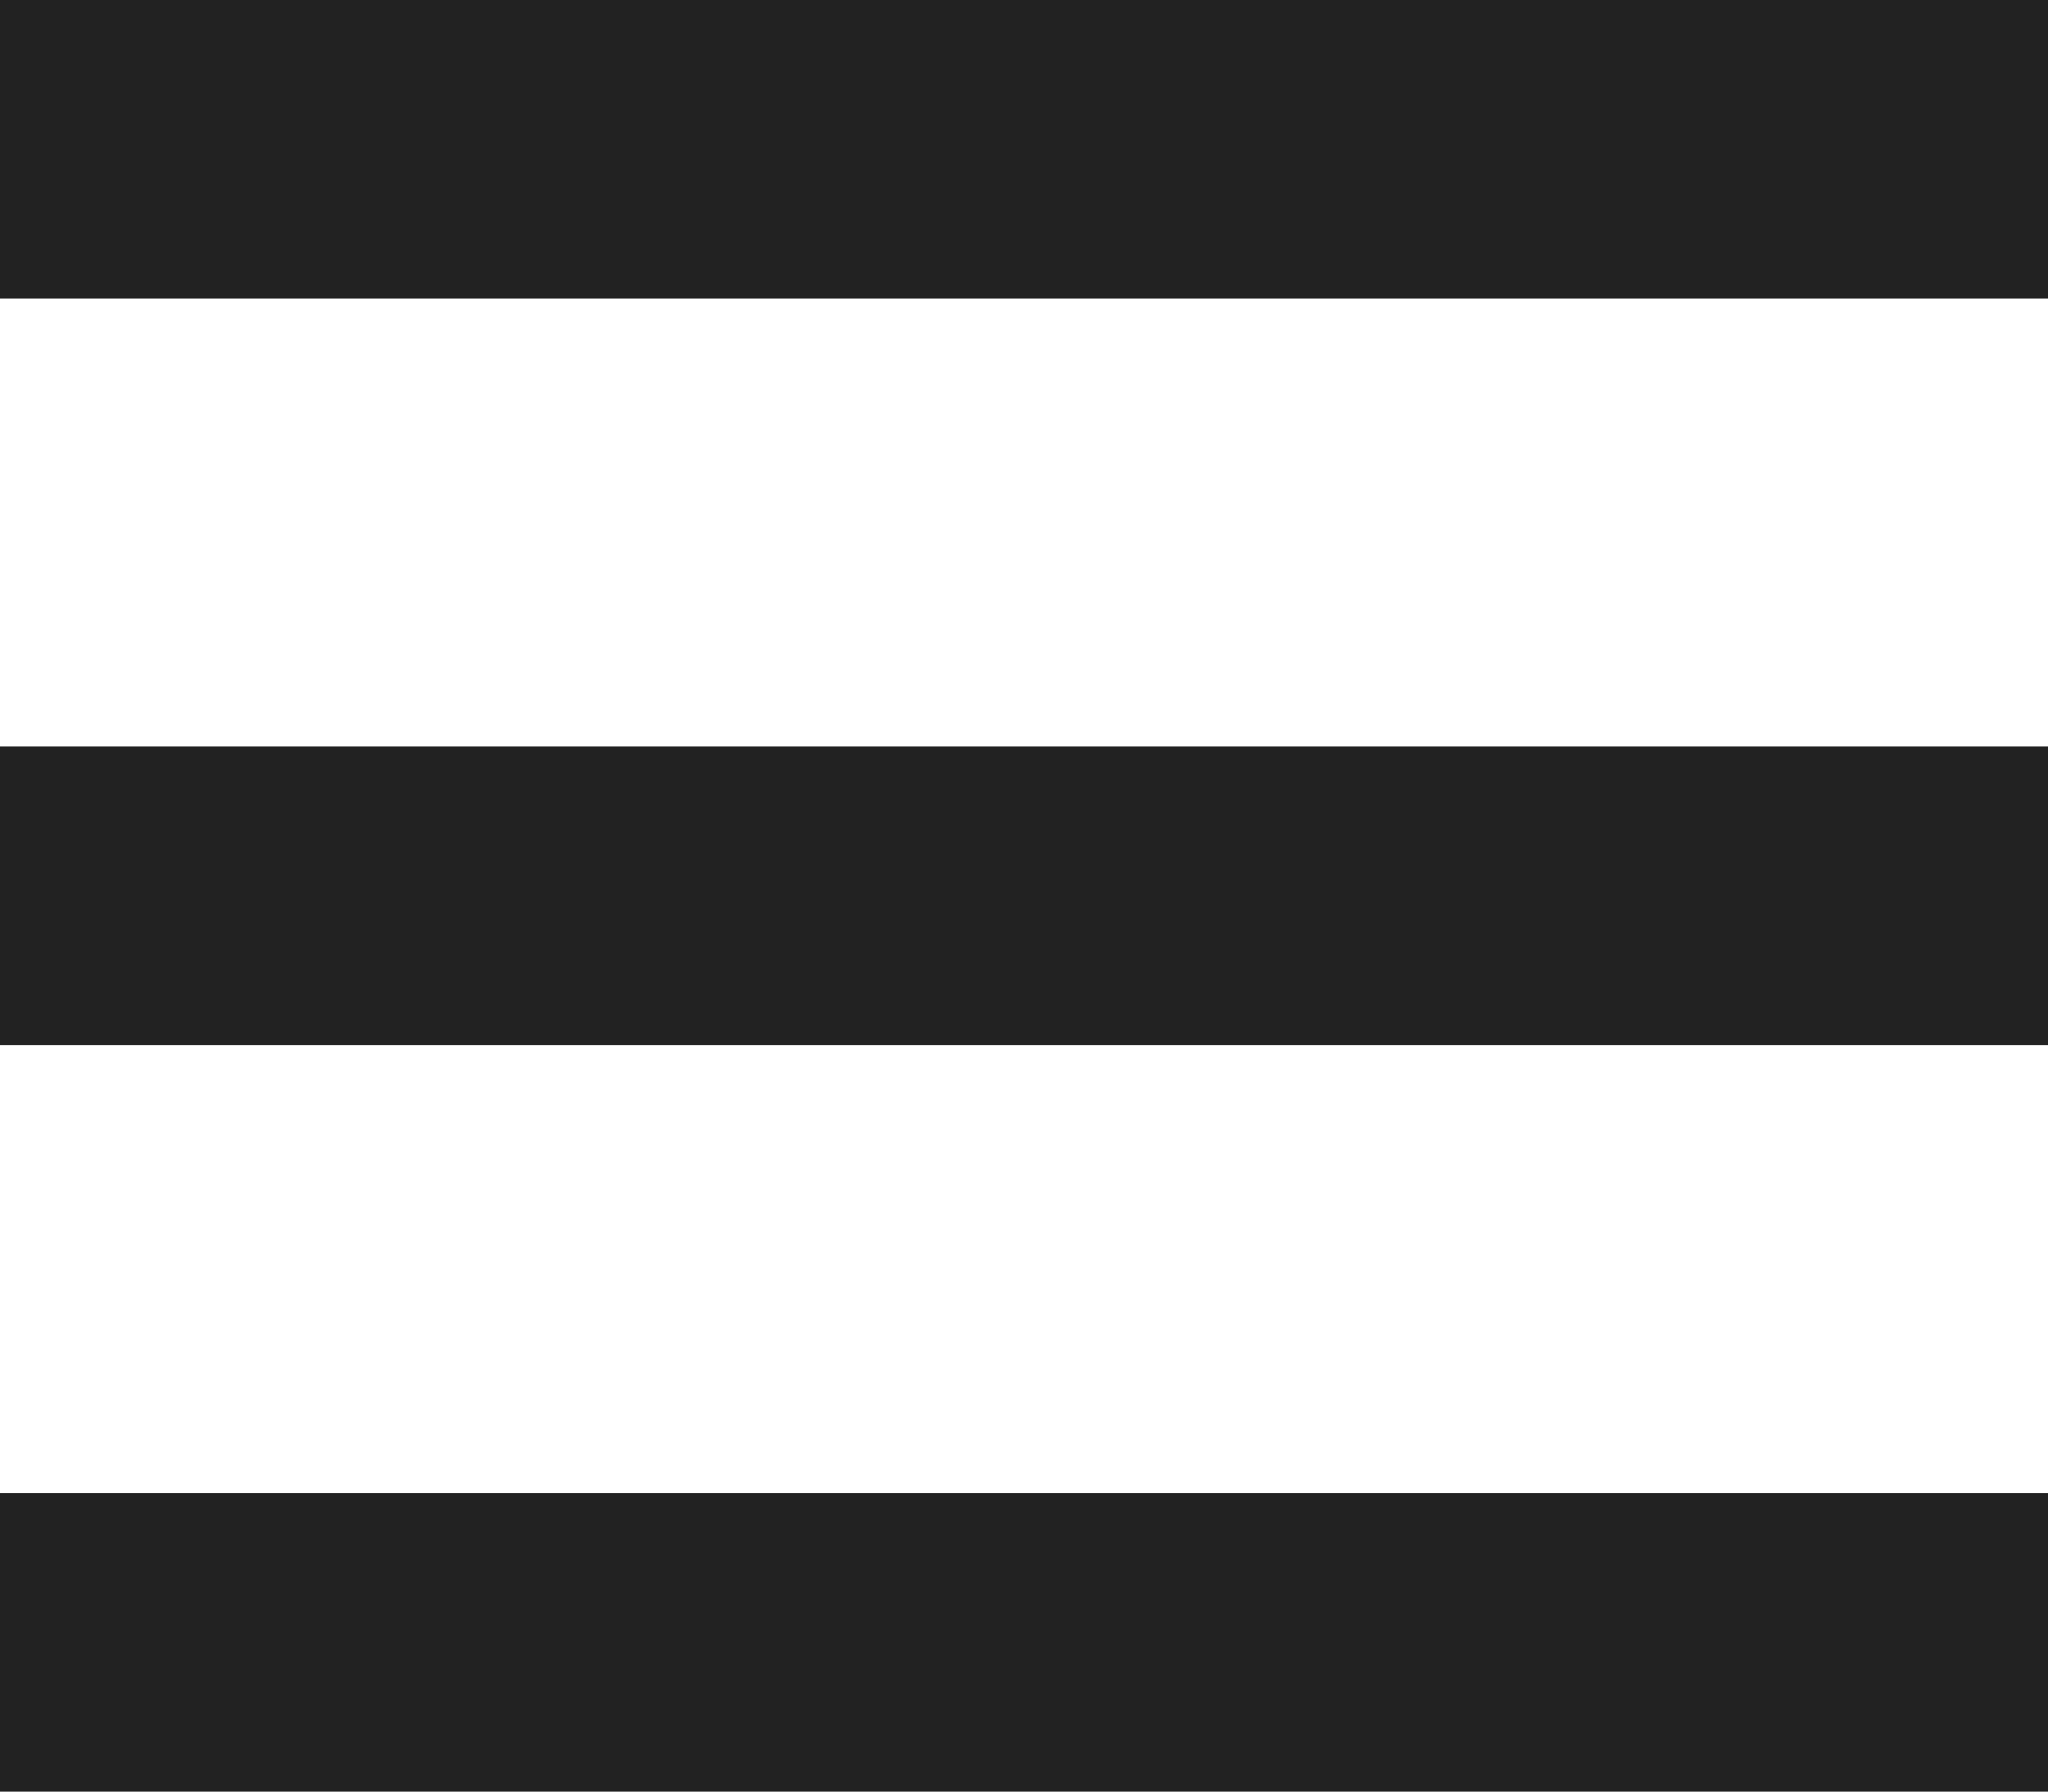 <svg xmlns="http://www.w3.org/2000/svg" width="16" height="14" viewBox="0 0 16 14"><g transform="translate(1.481 1.234)"><path d="M4.5,23h16V20.667H4.5Zm0-5.833h16V14.833H4.5ZM4.5,9v2.333h16V9Z" transform="translate(-5.981 -10.234)" fill="#222"/></g></svg>